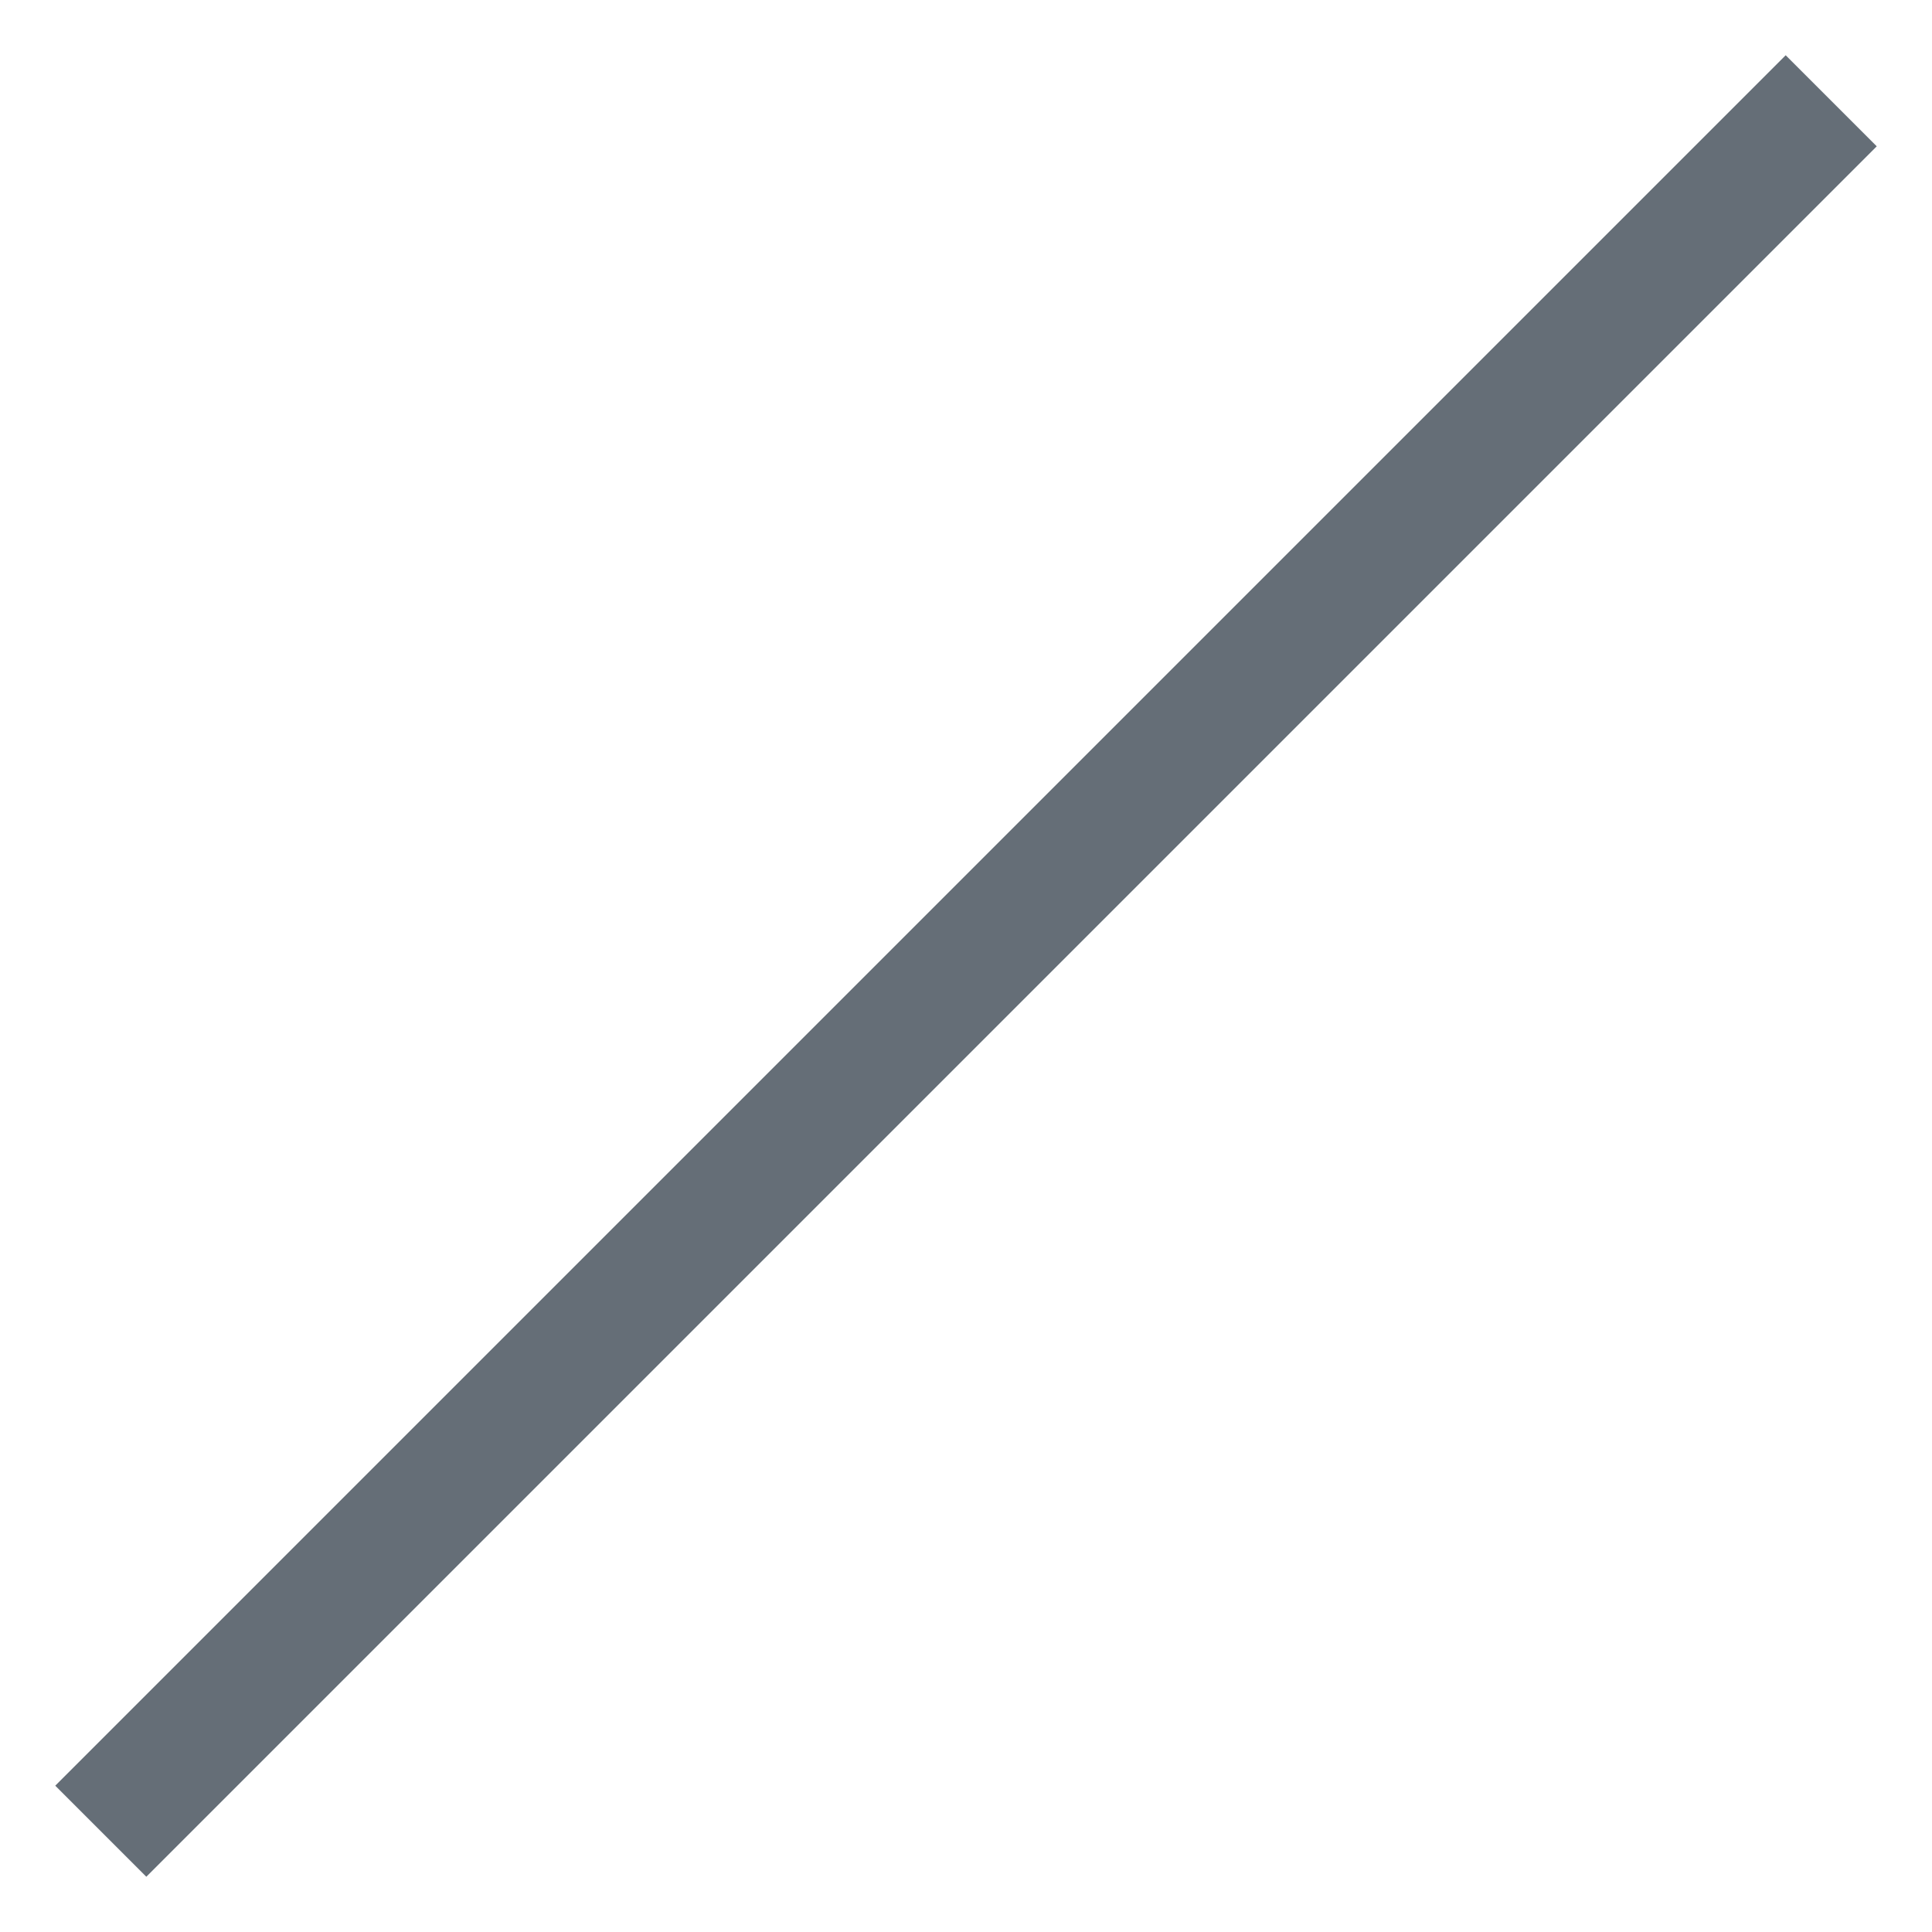 <svg xmlns="http://www.w3.org/2000/svg" width="15" height="15" viewBox="0 0 15 15">
  <defs>
    <style>
      .cls-1 {
        fill: #656e77;
        fill-rule: evenodd;
      }
    </style>
  </defs>
  <path class="cls-1" d="M13.864,0.429l0.707,0.707L1.136,14.571l-0.707-.707Z"/>
</svg>
